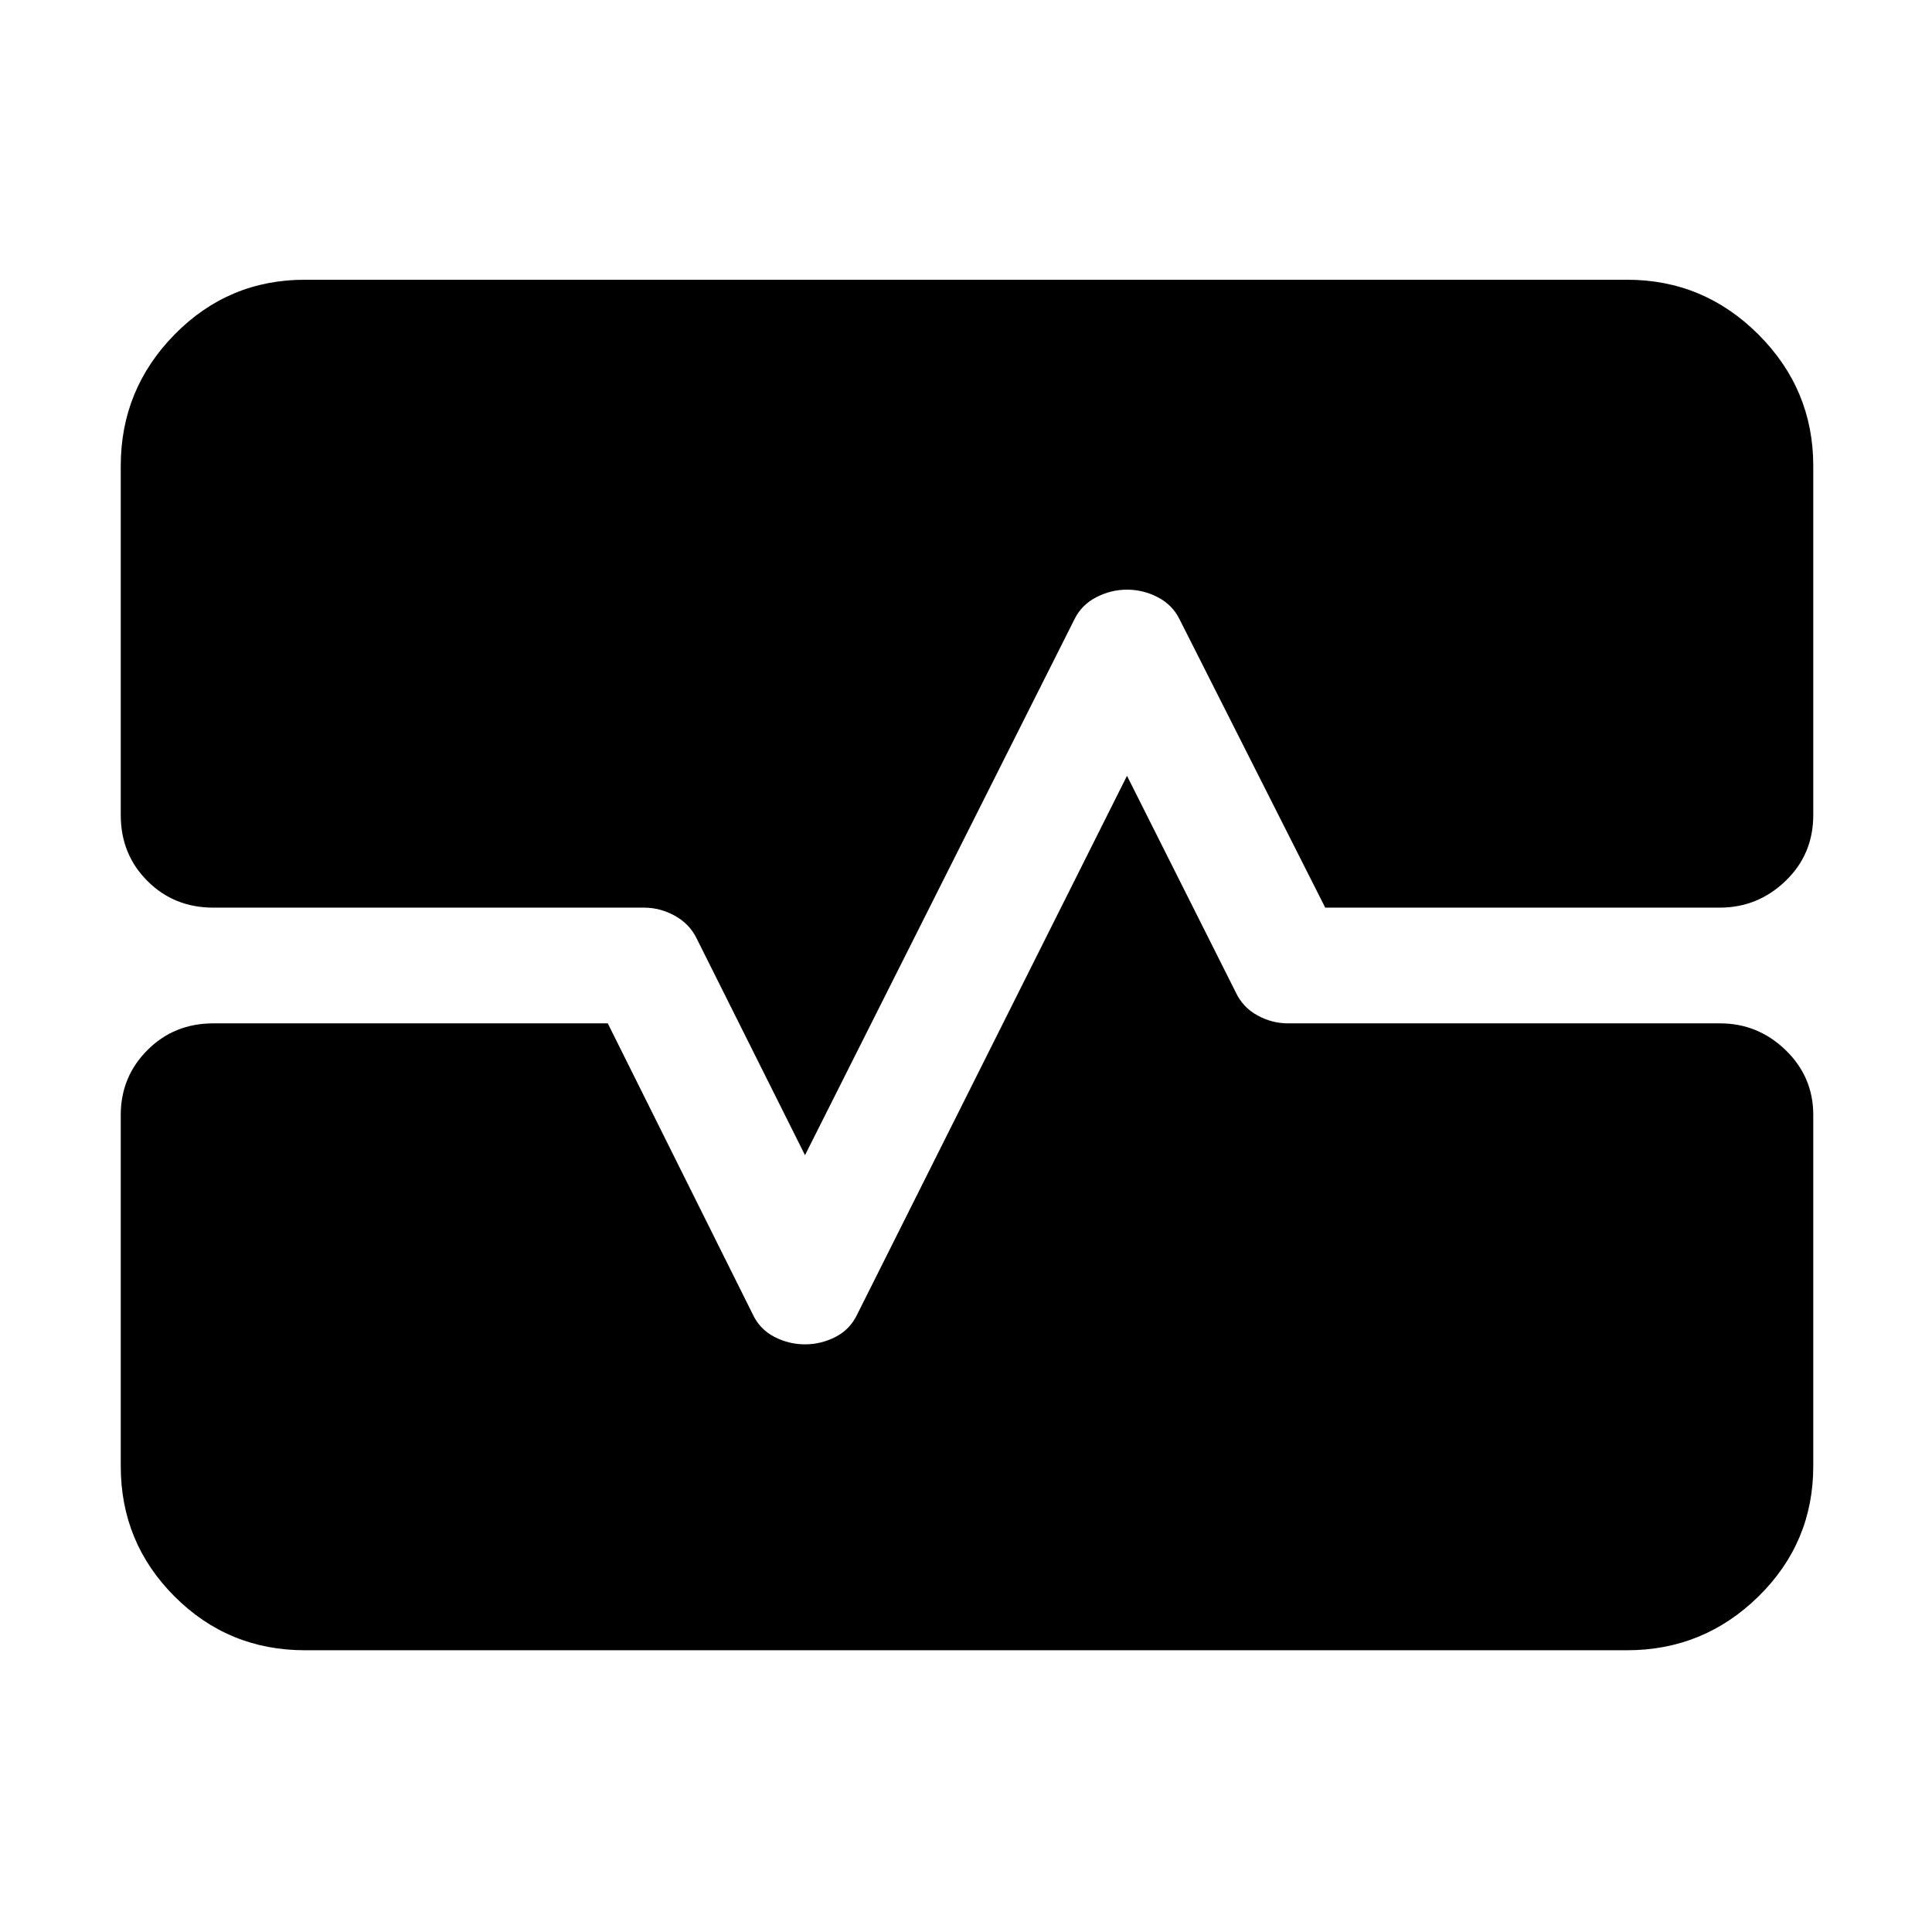 <svg xmlns="http://www.w3.org/2000/svg" height="48" viewBox="0 -960 960 960" width="48"><path d="M151.5-140q-38.03 0-64.77-26.73Q60-193.47 60-231.5V-406q0-18.92 13.25-32.21T106-451.5h196L374-307q3.5 7.5 10.73 11.25Q391.97-292 400-292t15.27-3.75Q422.5-299.5 426-307l134-267.5L614-467q3.5 7.5 10.73 11.5 7.24 4 15.27 4h214.67q18.85 0 32.59 13.29Q901-424.92 901-406v174.5q0 38.03-27.23 64.77Q846.53-140 808.5-140h-657ZM60-728.5q0-38.03 26.73-65.27Q113.47-821 151.5-821h657q38.03 0 65.27 27.23Q901-766.53 901-728.5V-555q0 19.5-13.79 32.75T854.5-509h-196L586-652.5q-3.5-7-10.73-10.75-7.22-3.75-15.25-3.75-8.02 0-15.27 3.75T534-652.5L400-386l-54-108q-3.5-7-10.73-11-7.24-4-15.27-4H106q-19.5 0-32.75-13.25T60-555v-173.5Z"/></svg>